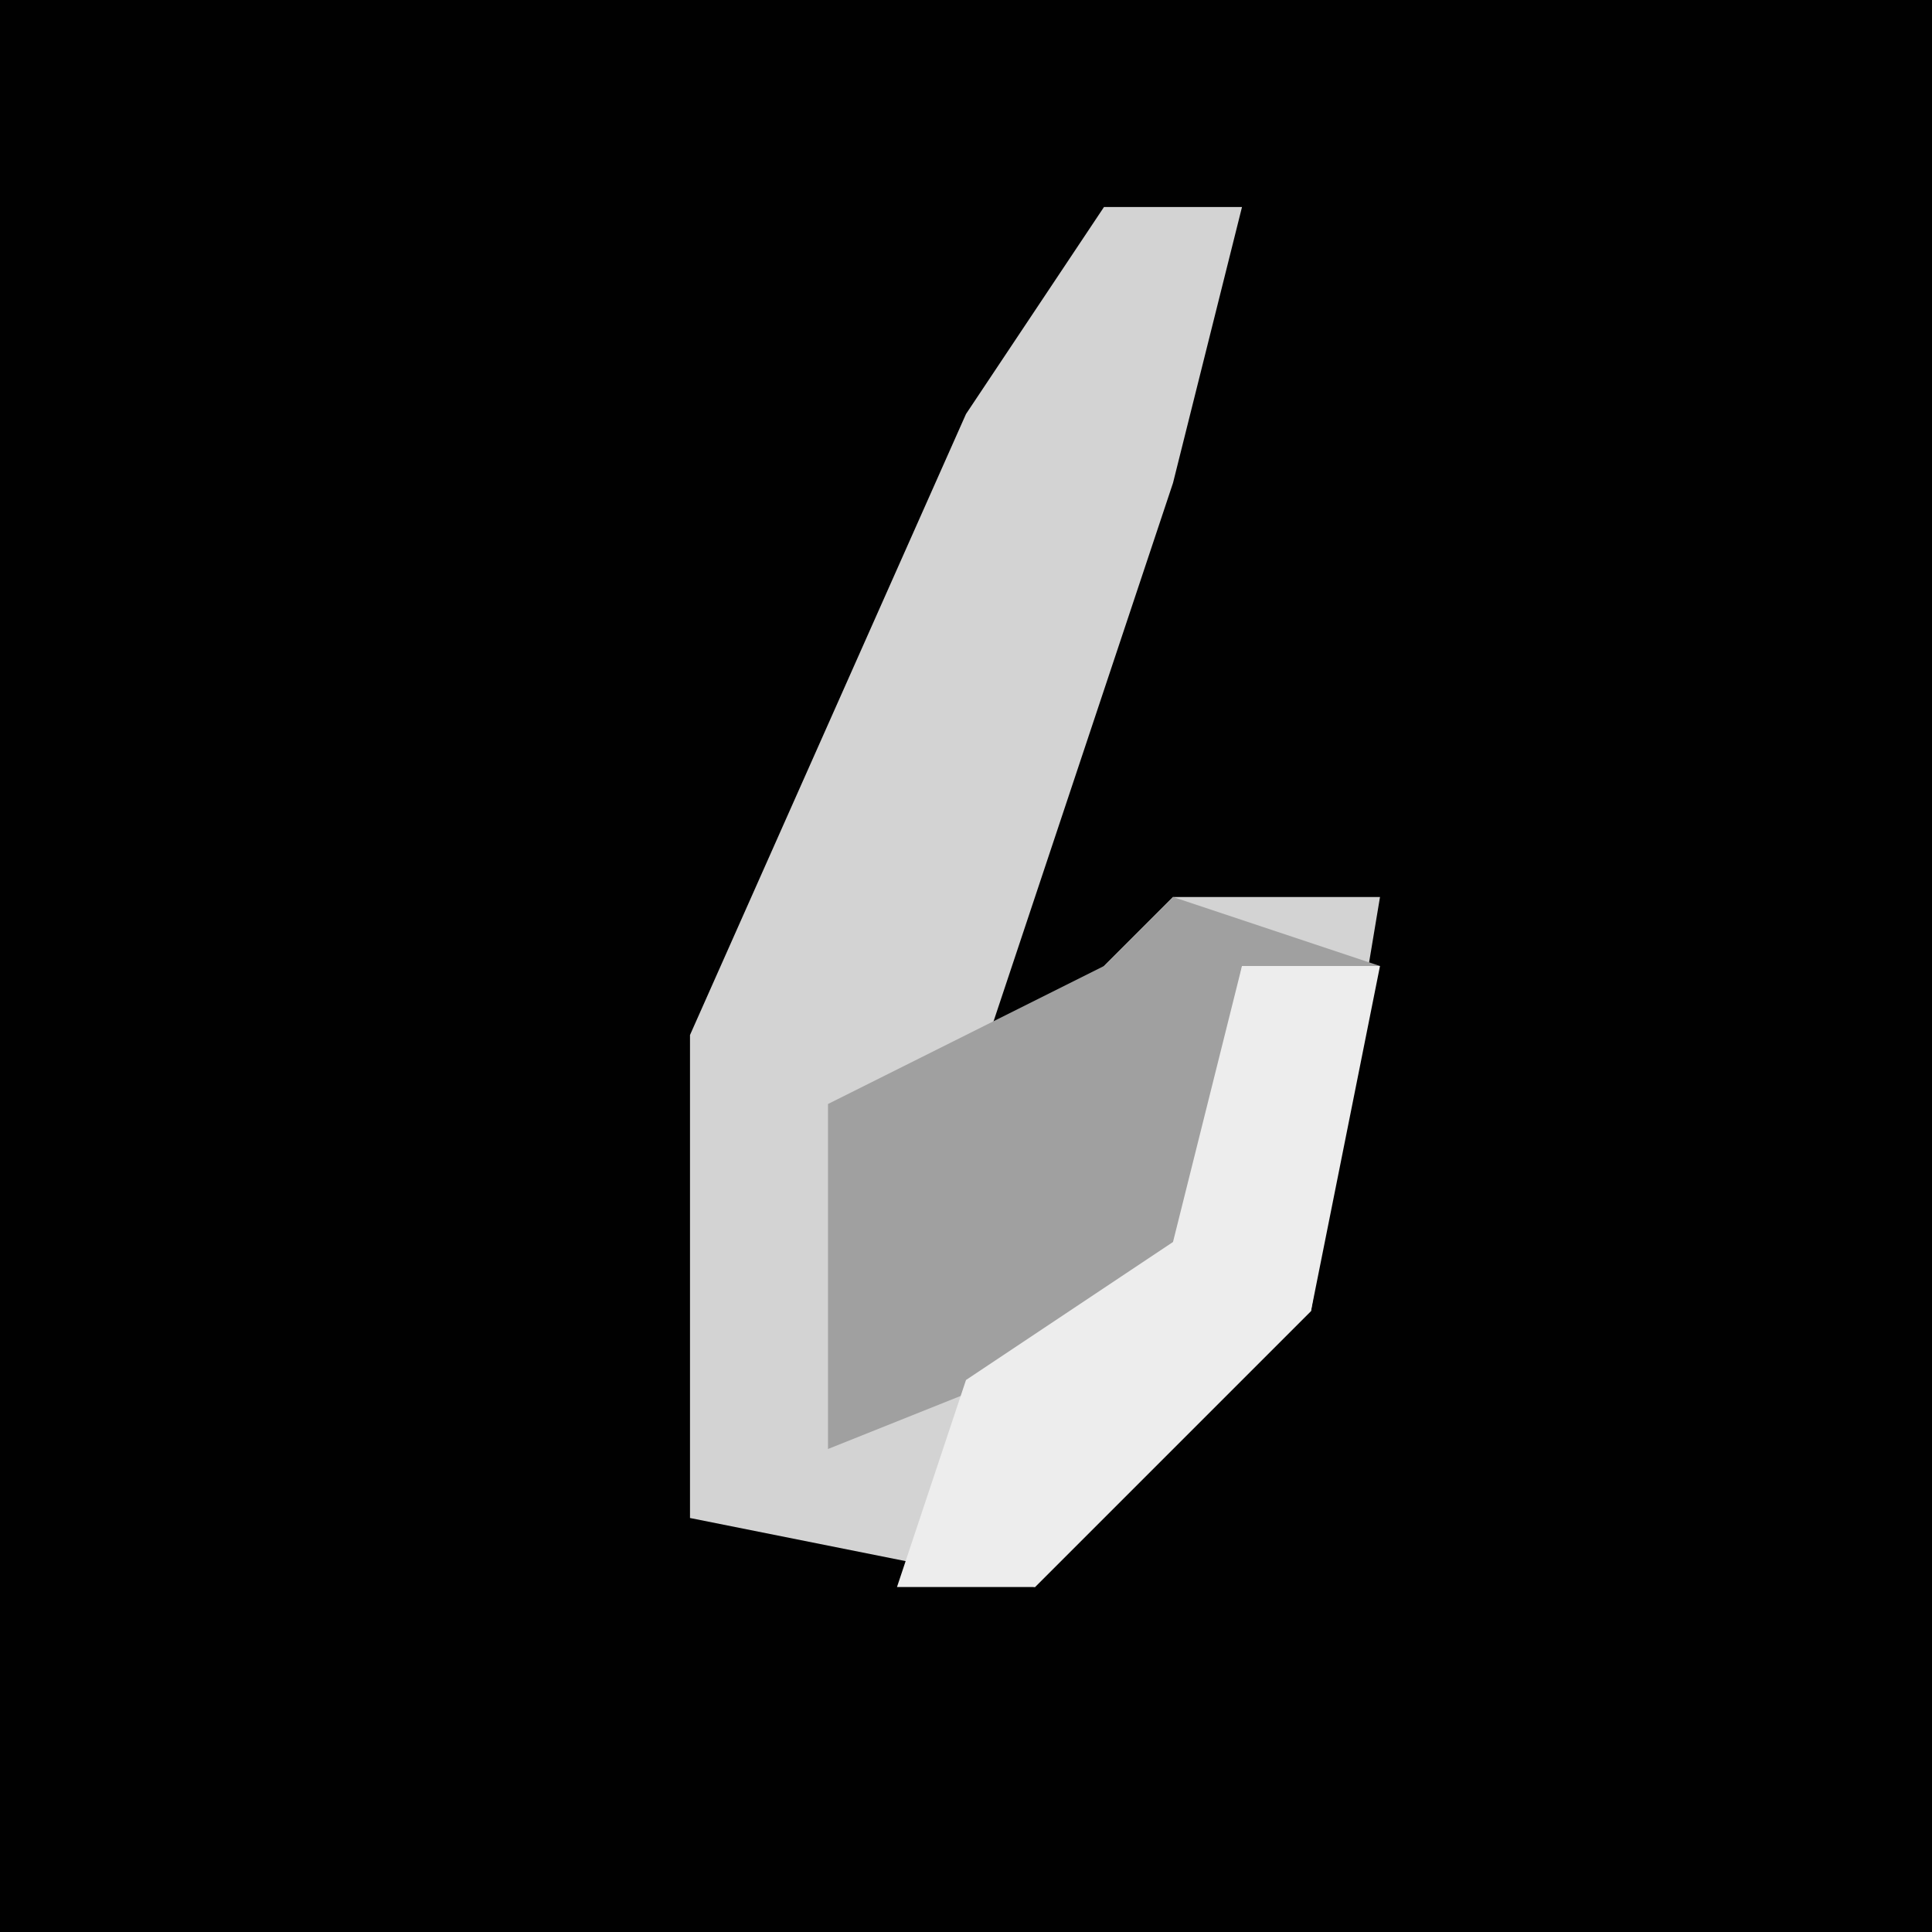 <?xml version="1.0" encoding="UTF-8"?>
<svg version="1.1" xmlns="http://www.w3.org/2000/svg" width="28" height="28">
<path d="M0,0 L28,0 L28,28 L0,28 Z " fill="#010101" transform="translate(0,0)"/>
<path d="M0,0 L2,0 L1,4 L-2,13 L1,10 L4,10 L3,16 L-1,20 L-6,19 L-6,12 L-2,3 Z " fill="#D3D3D3" transform="translate(16,3)"/>
<path d="M0,0 L3,1 L1,1 L0,6 L-5,8 L-5,3 L-1,1 Z " fill="#A0A0A0" transform="translate(17,13)"/>
<path d="M0,0 L2,0 L1,5 L-3,9 L-5,9 L-4,6 L-1,4 Z " fill="#EDEDED" transform="translate(18,14)"/>
</svg>
